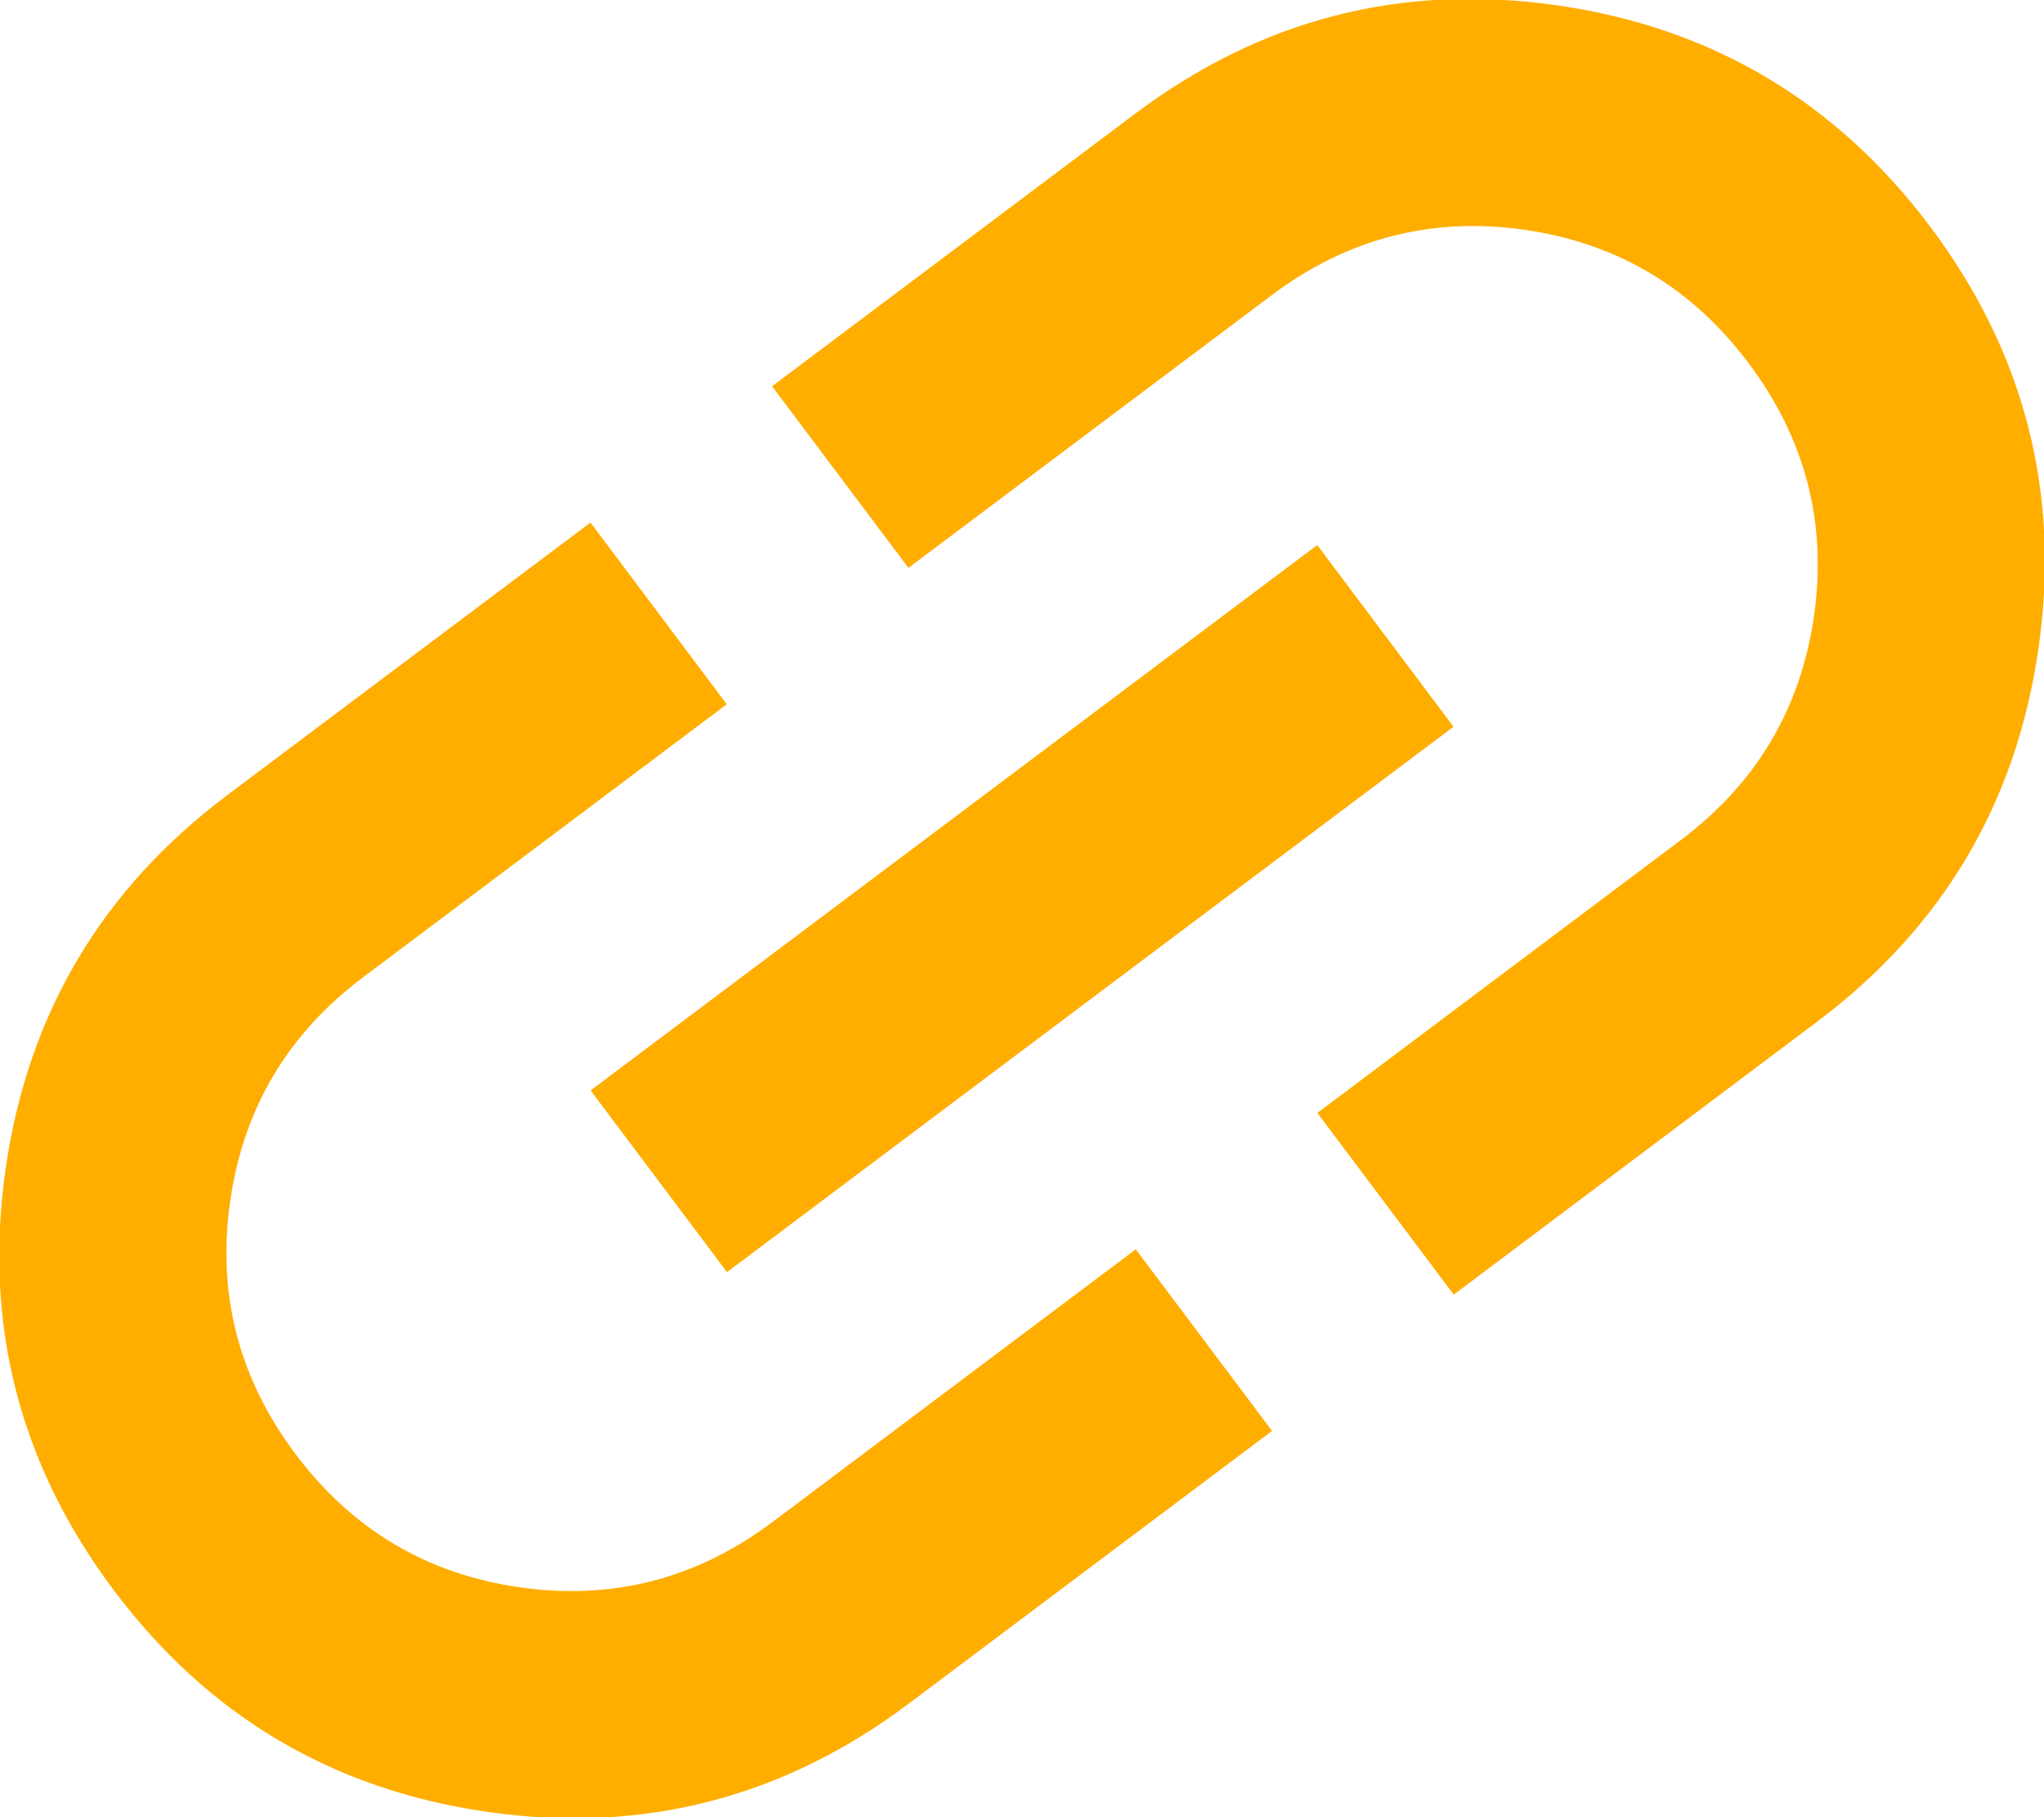 <svg width="18" height="16" viewBox="0 0 18 16" fill="none" xmlns="http://www.w3.org/2000/svg">
<path d="M6.799 3.401L9.998 1C11.105 0.169 12.34 -0.149 13.705 0.046C15.07 0.24 16.168 0.891 16.999 1.997C17.829 3.104 18.147 4.339 17.952 5.704C17.758 7.069 17.107 8.167 16.001 8.997L12.802 11.399L11.601 9.799L14.8 7.398C15.467 6.898 15.858 6.239 15.975 5.422C16.091 4.606 15.899 3.864 15.399 3.198C14.899 2.531 14.24 2.14 13.424 2.023C12.607 1.907 11.865 2.099 11.199 2.599L8 5L6.799 3.401ZM11.6 4.799L12.8 6.399L6.402 11.201L5.201 9.601L11.6 4.799ZM5.2 4.601L6.4 6.201L3.201 8.602C2.534 9.102 2.143 9.761 2.027 10.577C1.91 11.394 2.102 12.136 2.602 12.802C3.103 13.469 3.761 13.86 4.578 13.976C5.394 14.093 6.136 13.901 6.803 13.401L10.002 11L11.202 12.599L8.003 15C6.897 15.831 5.661 16.149 4.296 15.954C2.931 15.759 1.833 15.109 1.003 14.003C0.172 12.896 -0.146 11.661 0.049 10.296C0.244 8.93 0.894 7.833 2 7.002L5.2 4.601Z" fill="#FFAE00"/>
</svg>
